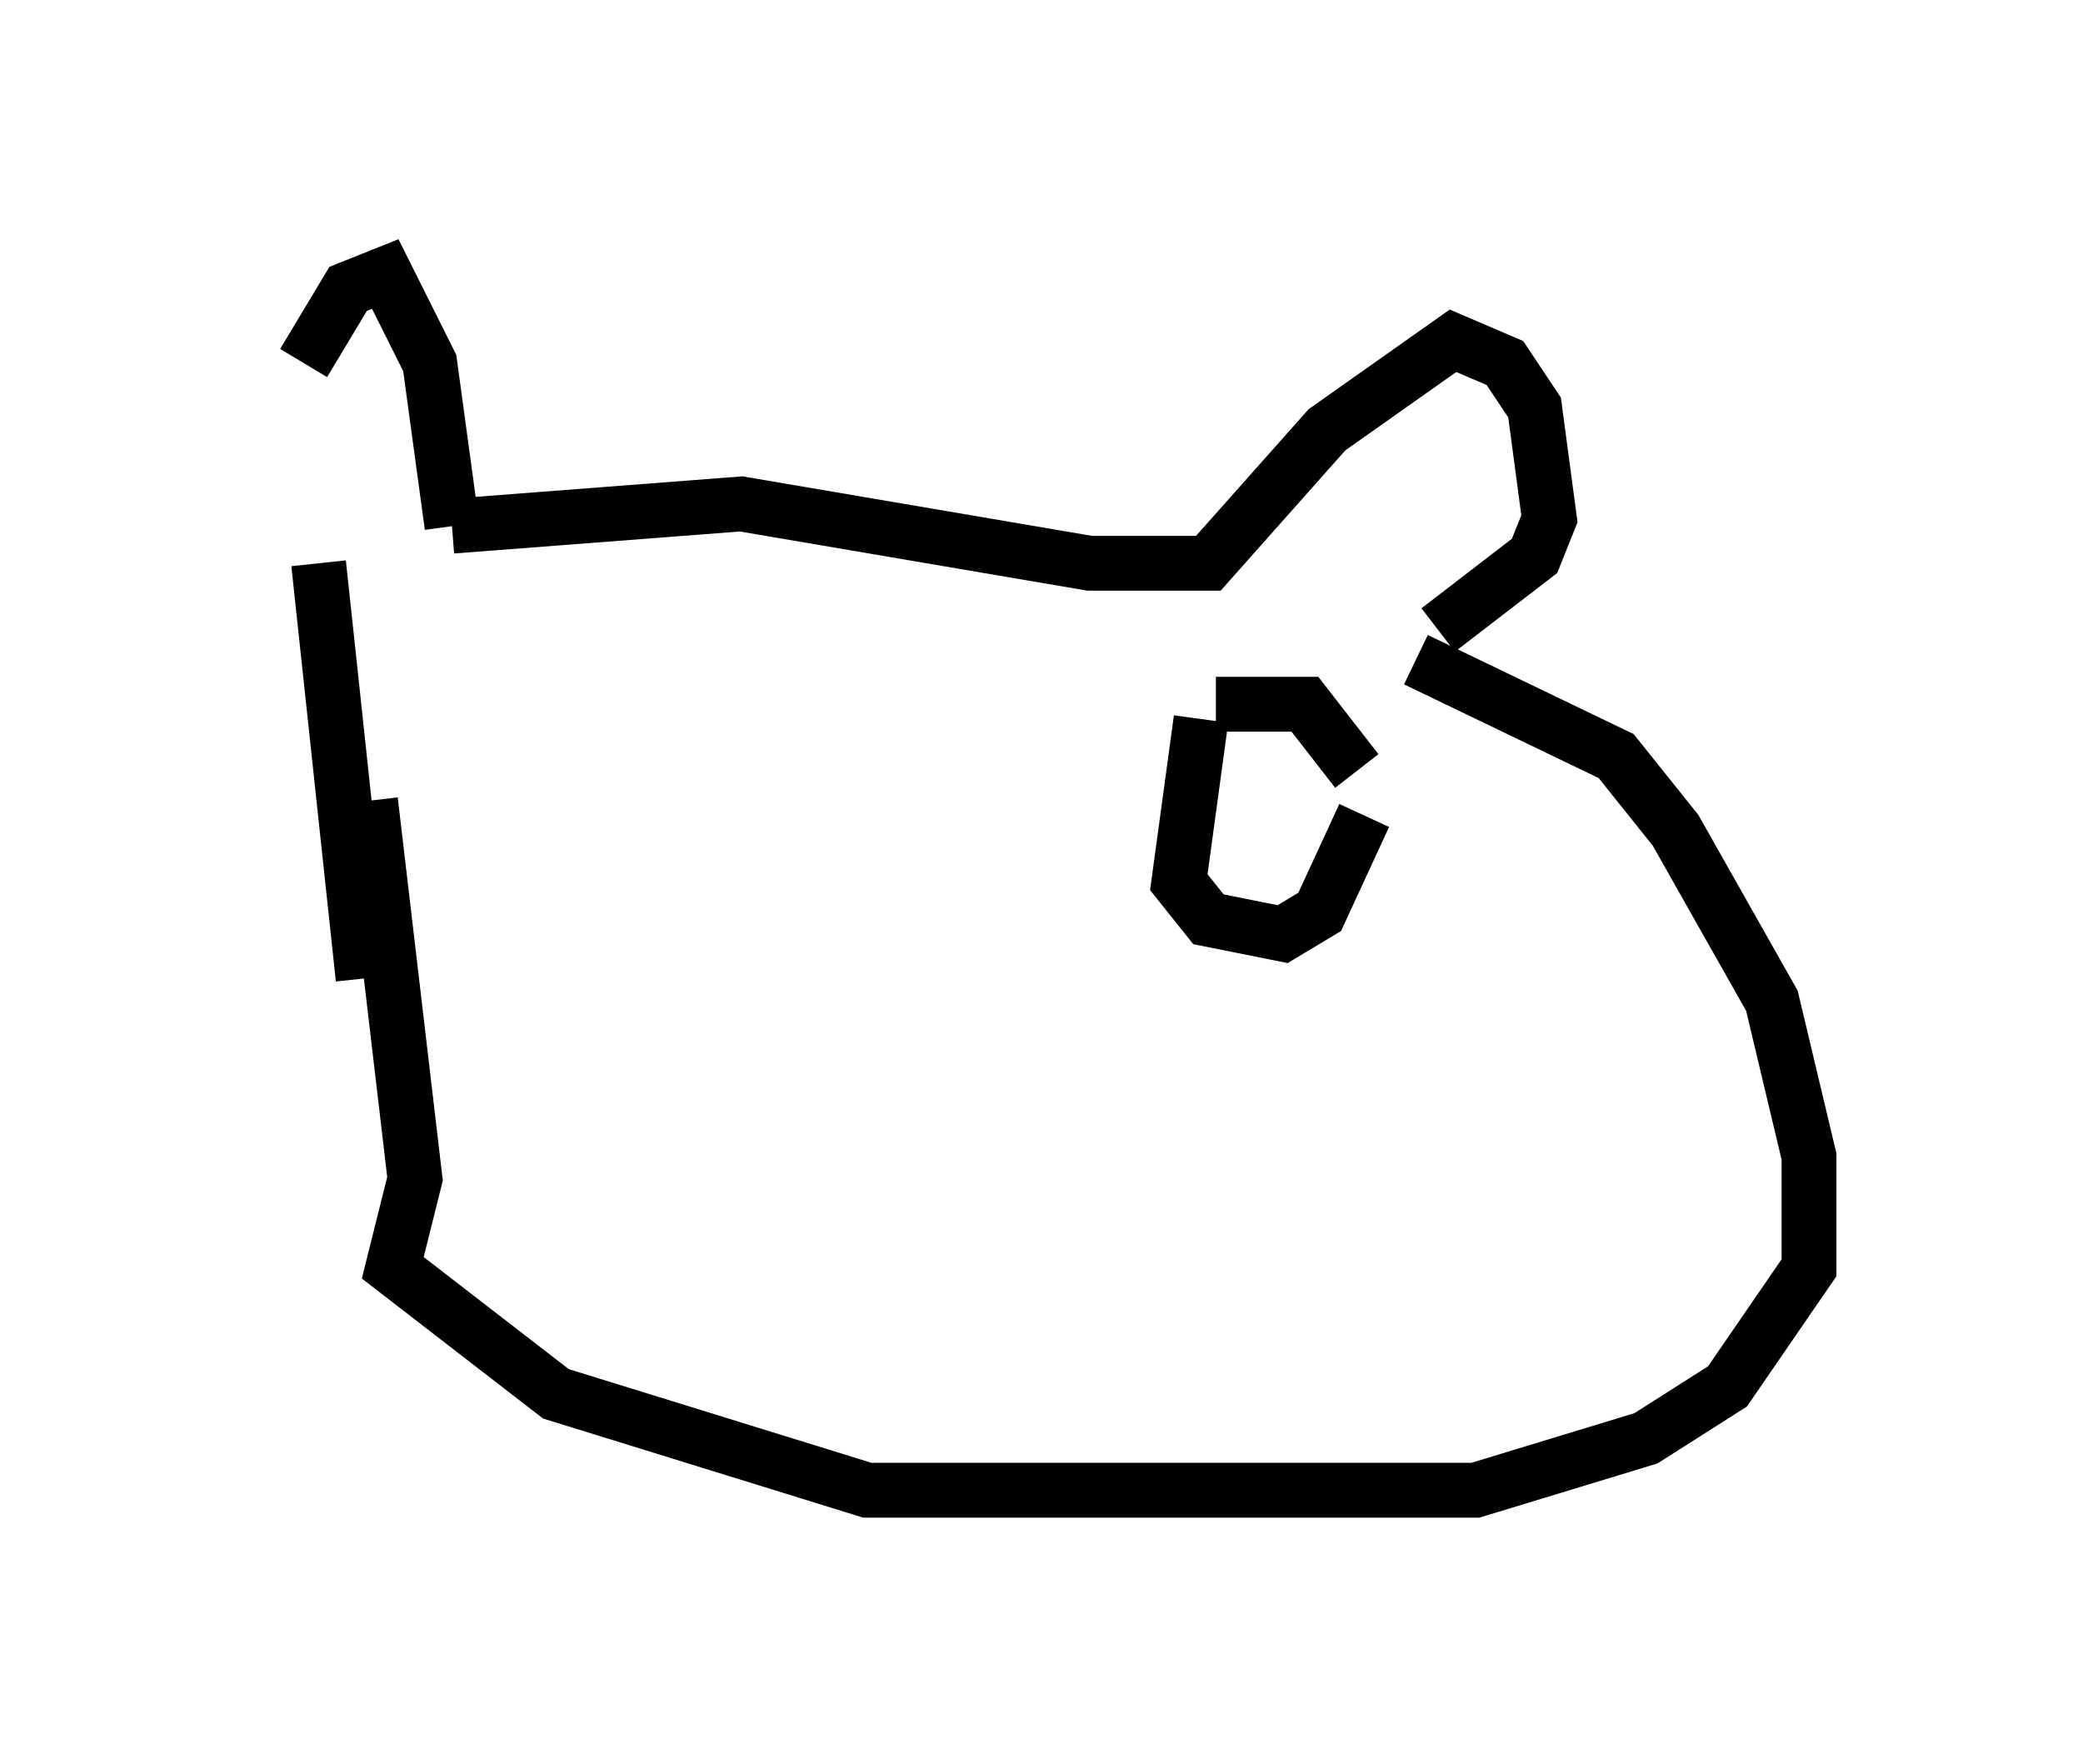 <?xml version="1.0" encoding="utf-8" ?>
<svg baseProfile="full" height="32.192" version="1.1" width="38.011" xmlns="http://www.w3.org/2000/svg" xmlns:ev="http://www.w3.org/2001/xml-events" xmlns:xlink="http://www.w3.org/1999/xlink"><defs /><rect fill="white" height="32.192" width="38.011" x="0" y="0" /><path d="M5, 10.413 m0.541, -3.789 l0.812, -1.353 0.677, -0.271 l0.812, 1.624 0.406, 2.977 m0.0, 0.0 l5.277, -0.406 6.36, 1.083 l2.165, 0.0 2.165, -2.436 l2.3, -1.624 0.947, 0.406 l0.541, 0.812 0.271, 2.03 l-0.271, 0.677 -1.759, 1.353 m-0.406, 0.541 l3.654, 1.759 1.083, 1.353 l1.759, 3.112 0.677, 2.842 l0.0, 2.03 -1.488, 2.165 l-1.488, 0.947 -3.112, 0.947 l-11.096, 0.0 -5.683, -1.759 l-2.977, -2.3 0.406, -1.624 l-0.812, -6.901 m-0.947, -4.33 l0.812, 7.578 m15.291, -4.736 l-0.406, 2.977 0.541, 0.677 l1.353, 0.271 0.677, -0.406 l0.812, -1.759 m-0.135, -0.812 l-0.947, -1.218 -1.624, 0.0 " fill="none" stroke="black" stroke-width="1" /></svg>